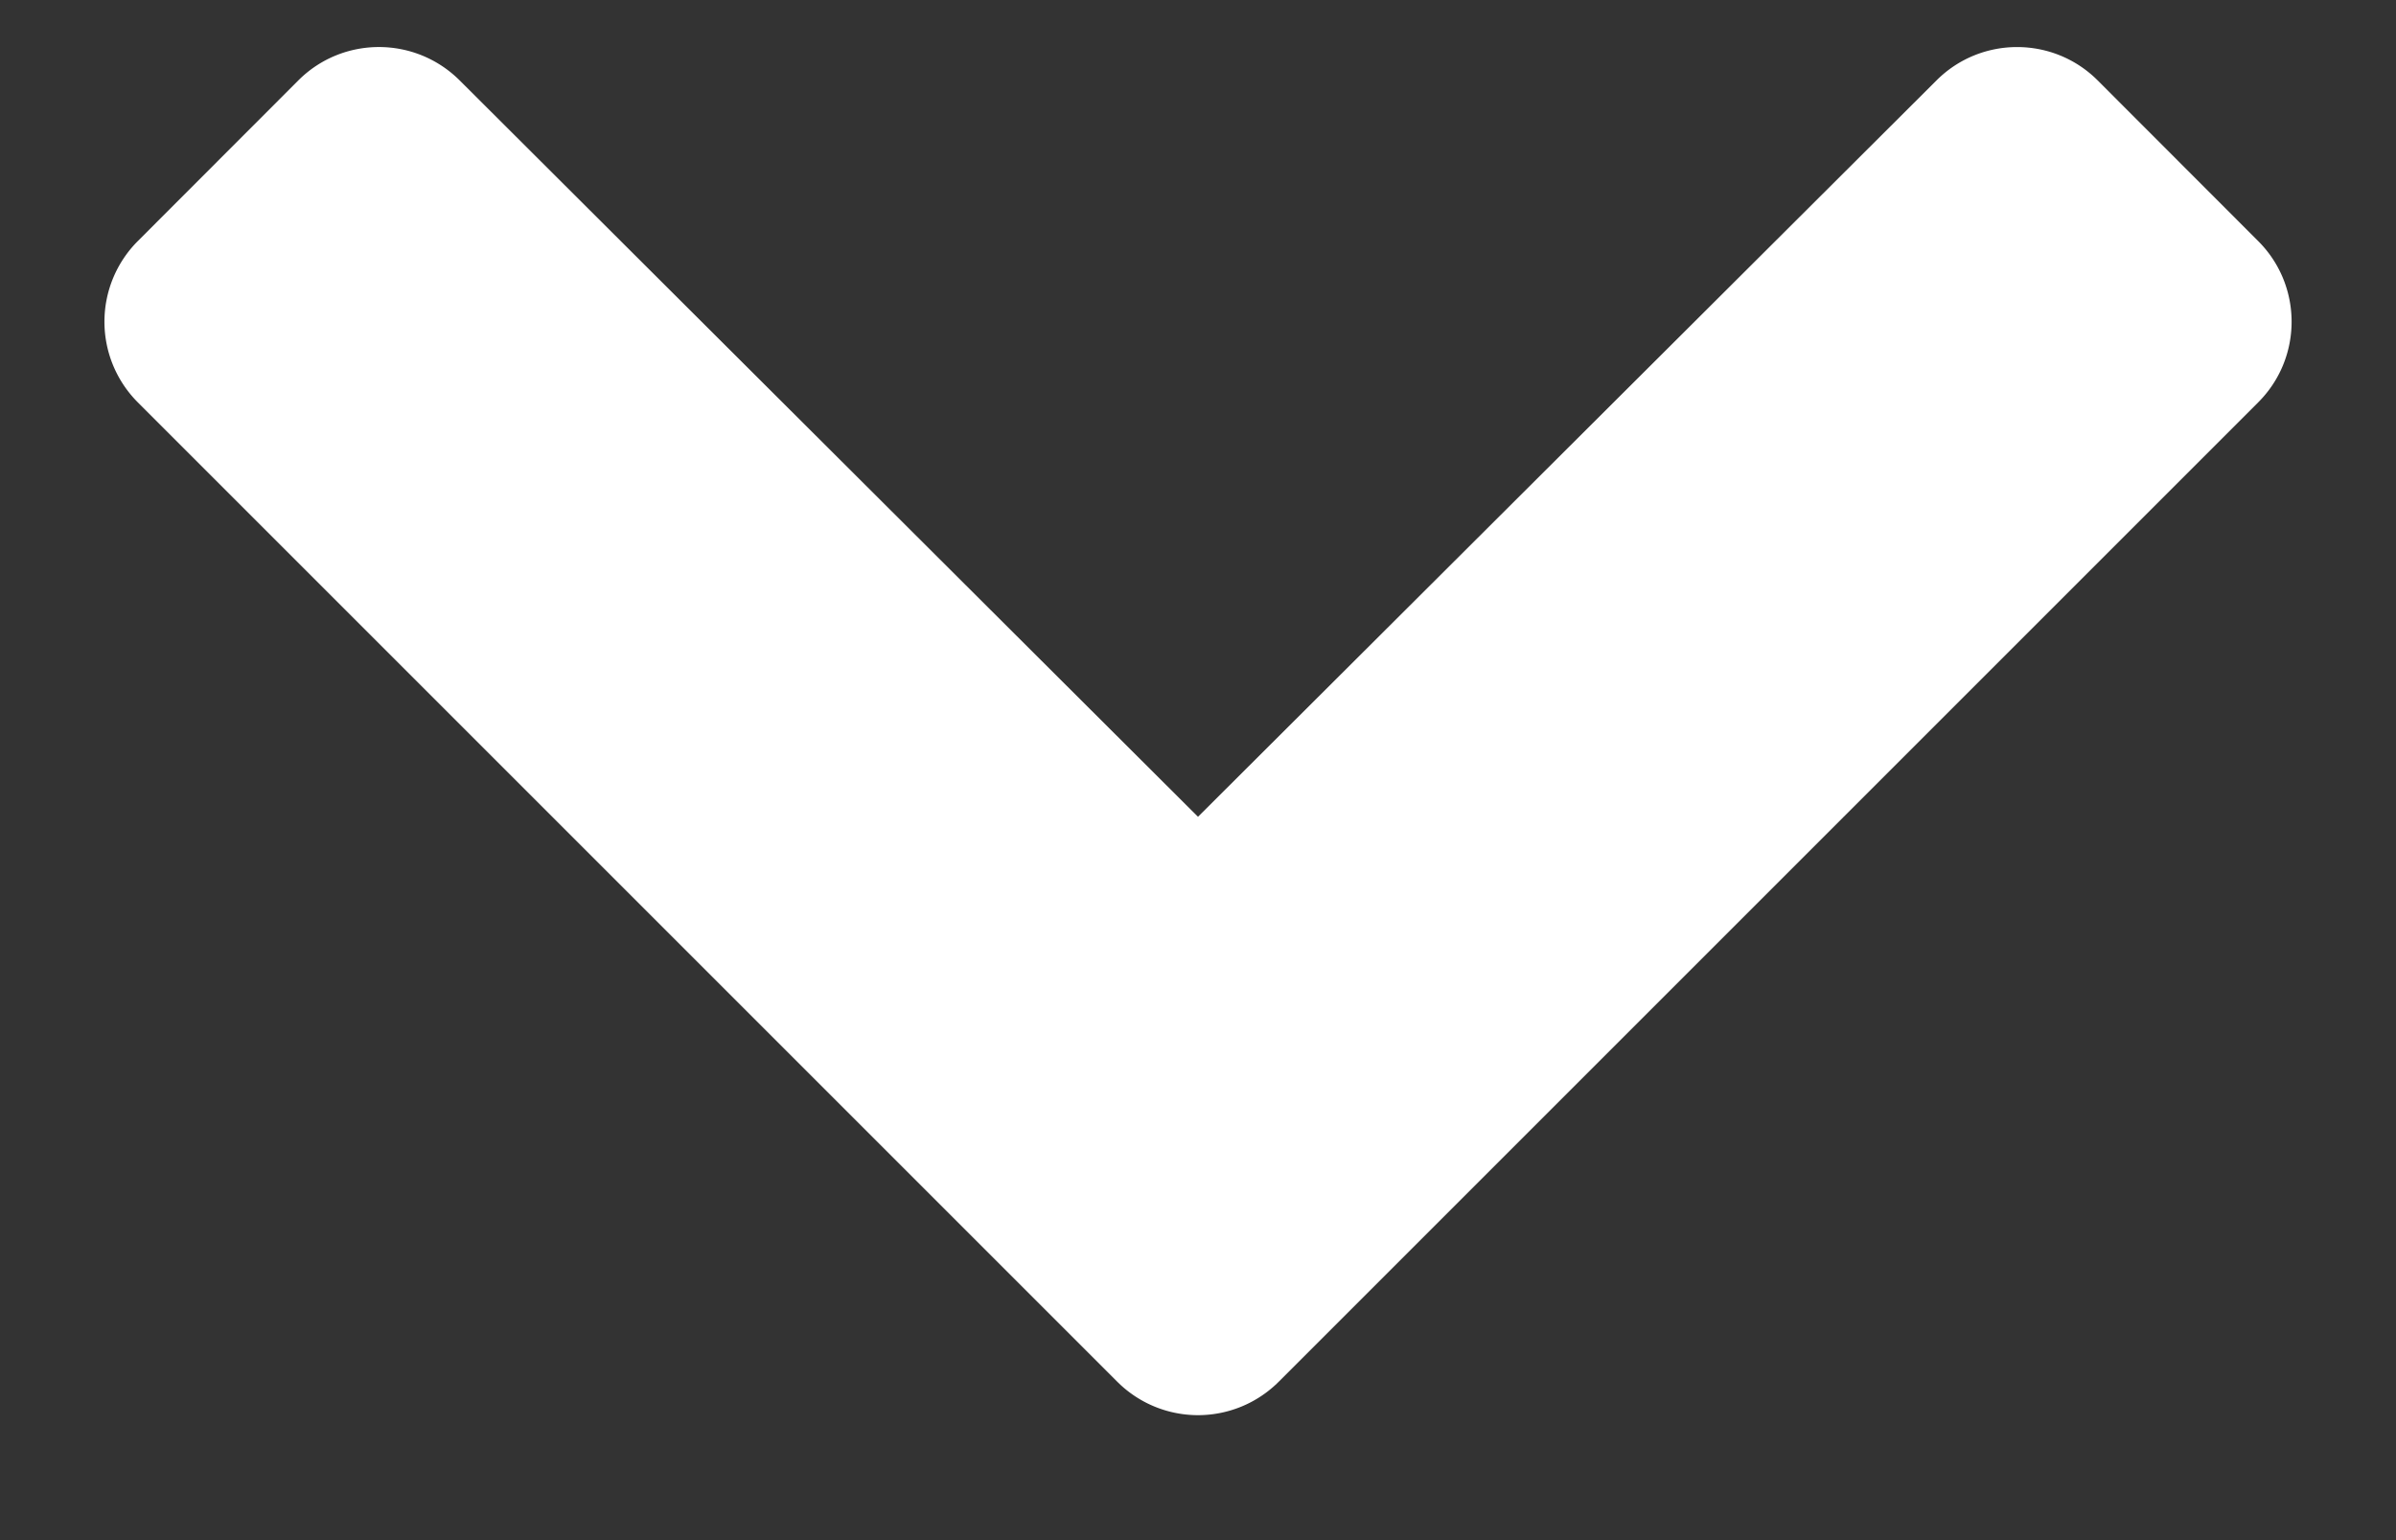 <svg width="14" height="9" fill="none" xmlns="http://www.w3.org/2000/svg"><rect width="100%" height="100%" fill="#333333" stroke="none"/><path d="M6.529 8.075L.805 2.351a.667.667 0 010-.942L1.743.47c.26-.26.681-.26.942-.001L7 4.773 11.315.47c.26-.26.682-.26.942 0l.938.939c.26.26.26.682 0 .942L7.471 8.075a.667.667 0 01-.942 0z" fill="#fff"/></svg>